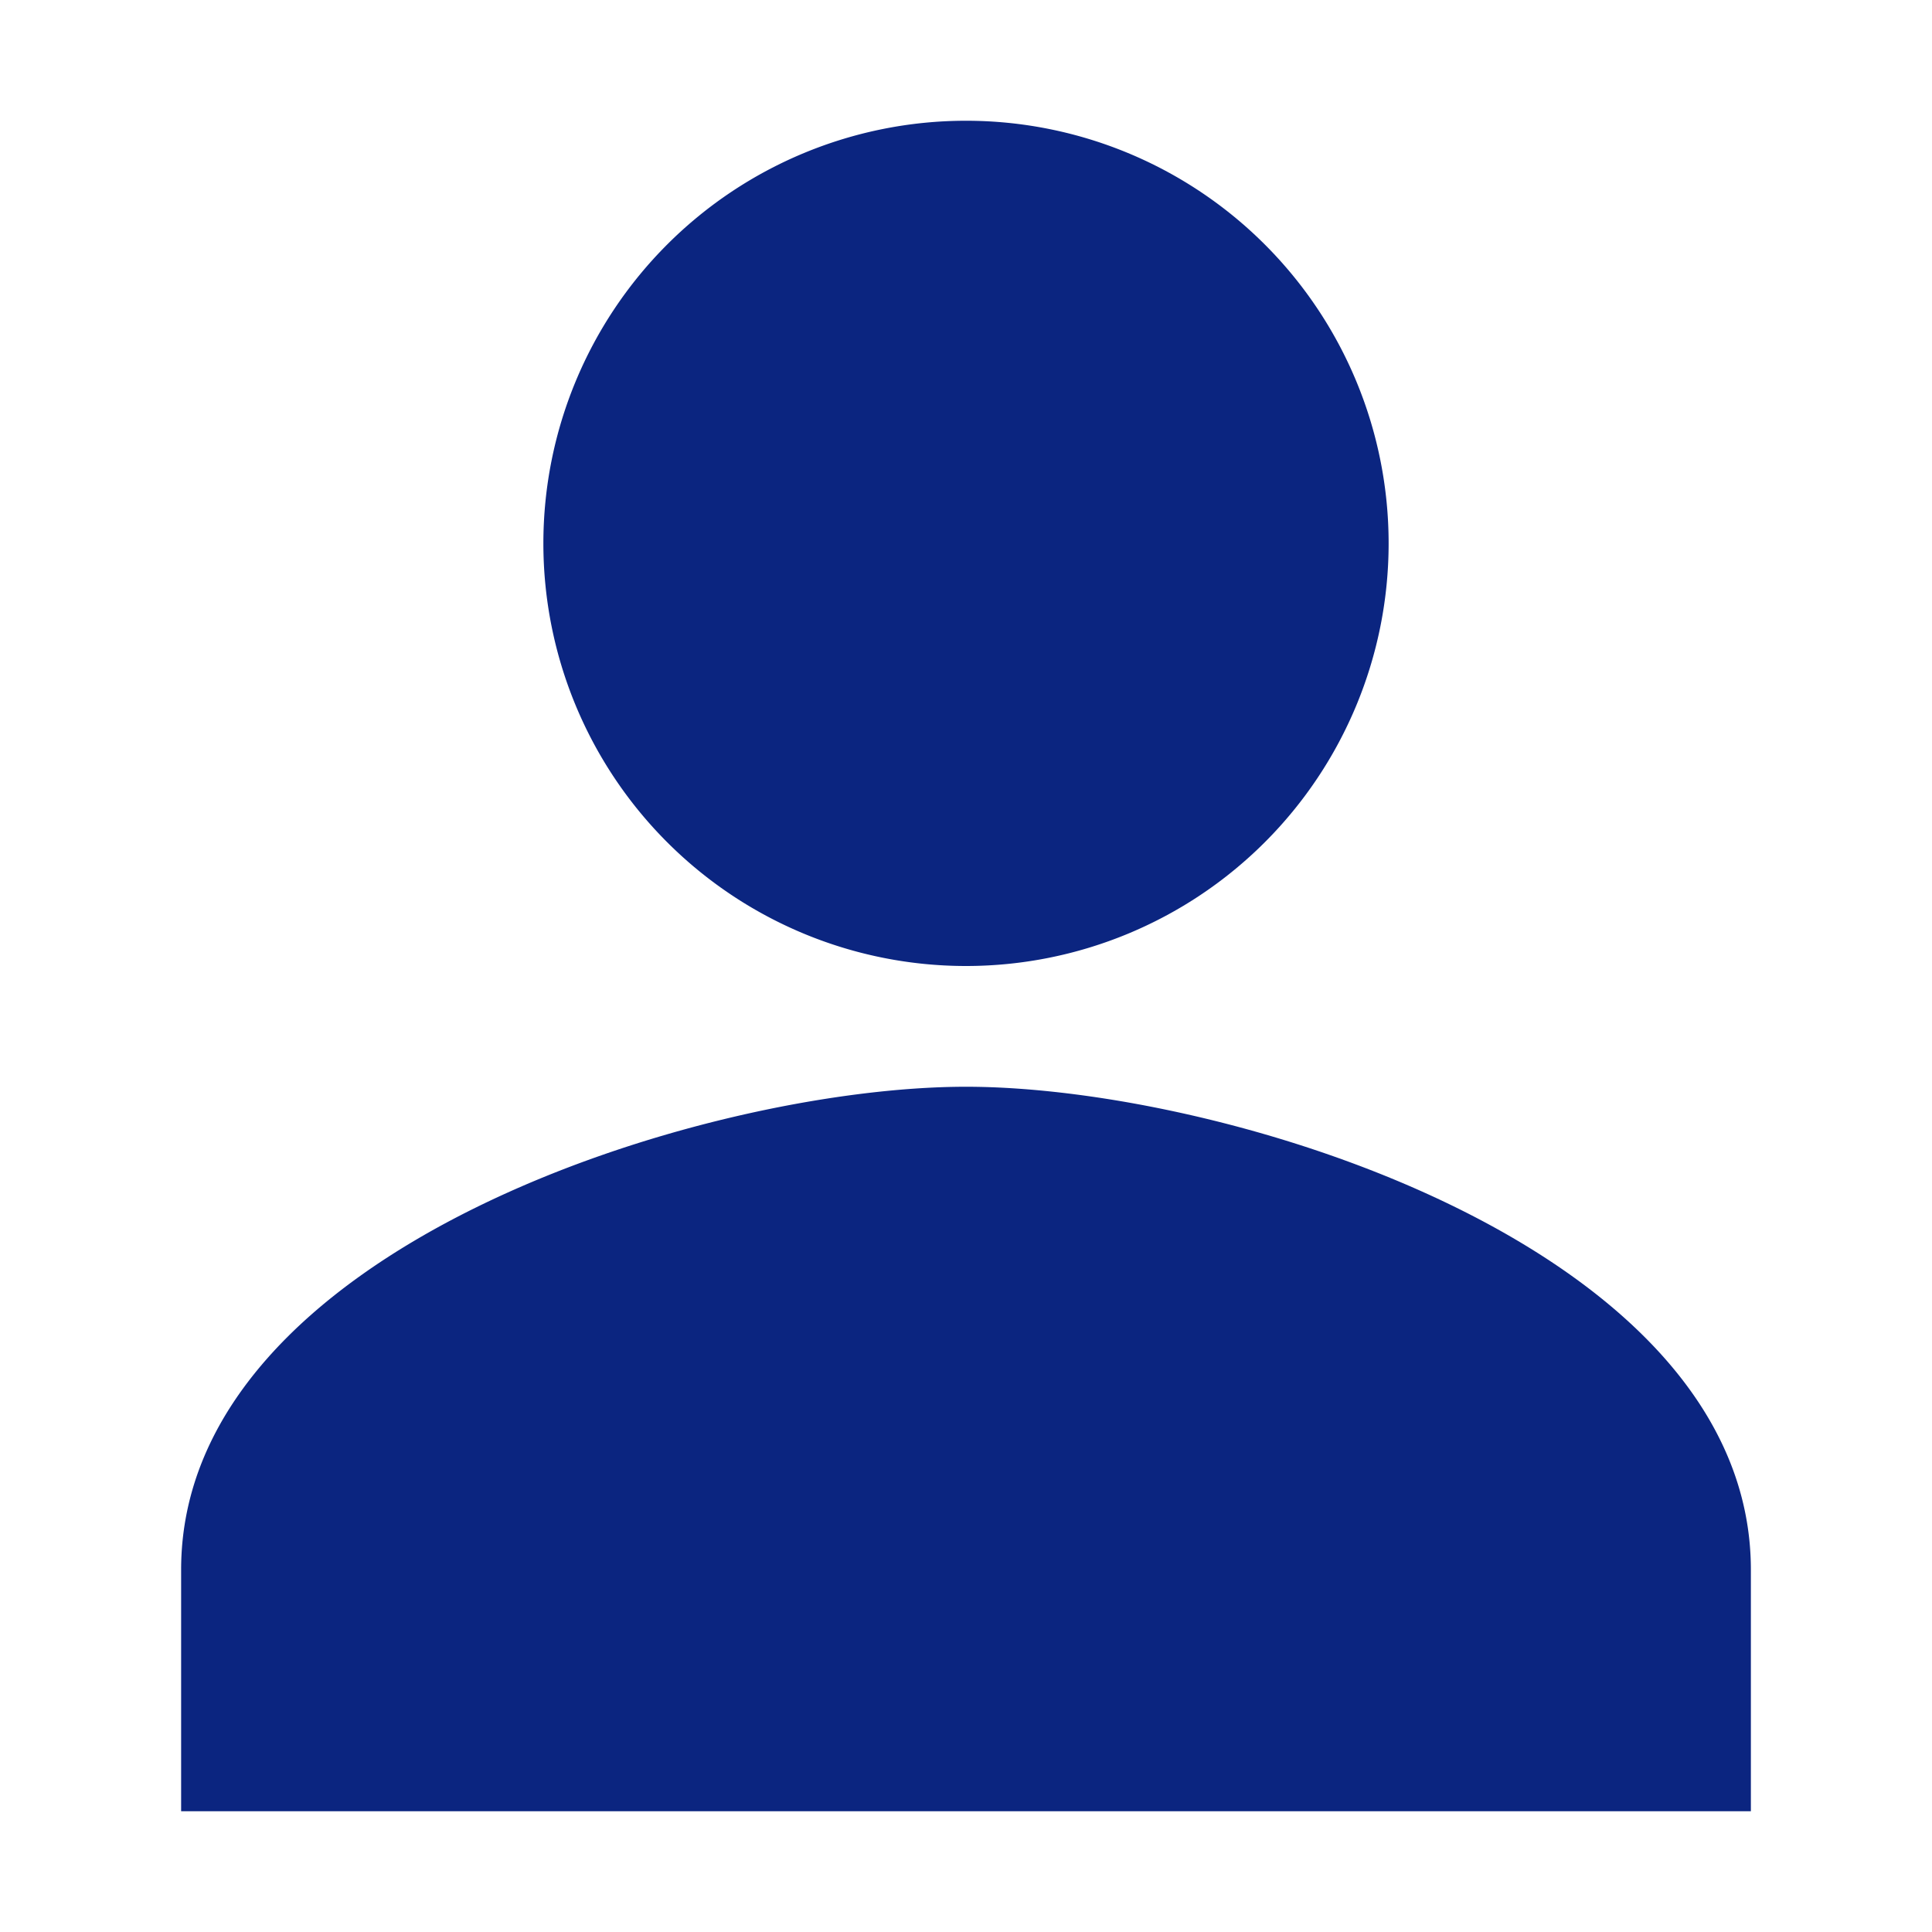 <svg xmlns="http://www.w3.org/2000/svg" class="ionicon" viewBox="0 0 512 512">
  <path d="M256 256a112 112 0 10-112-112 112 112 0 00112 112zm0 32c-69.42 0-208 42.88-208 128v64h416v-64c0-85.12-138.58-128-208-128z" fill="#0B2580"/>
</svg>
